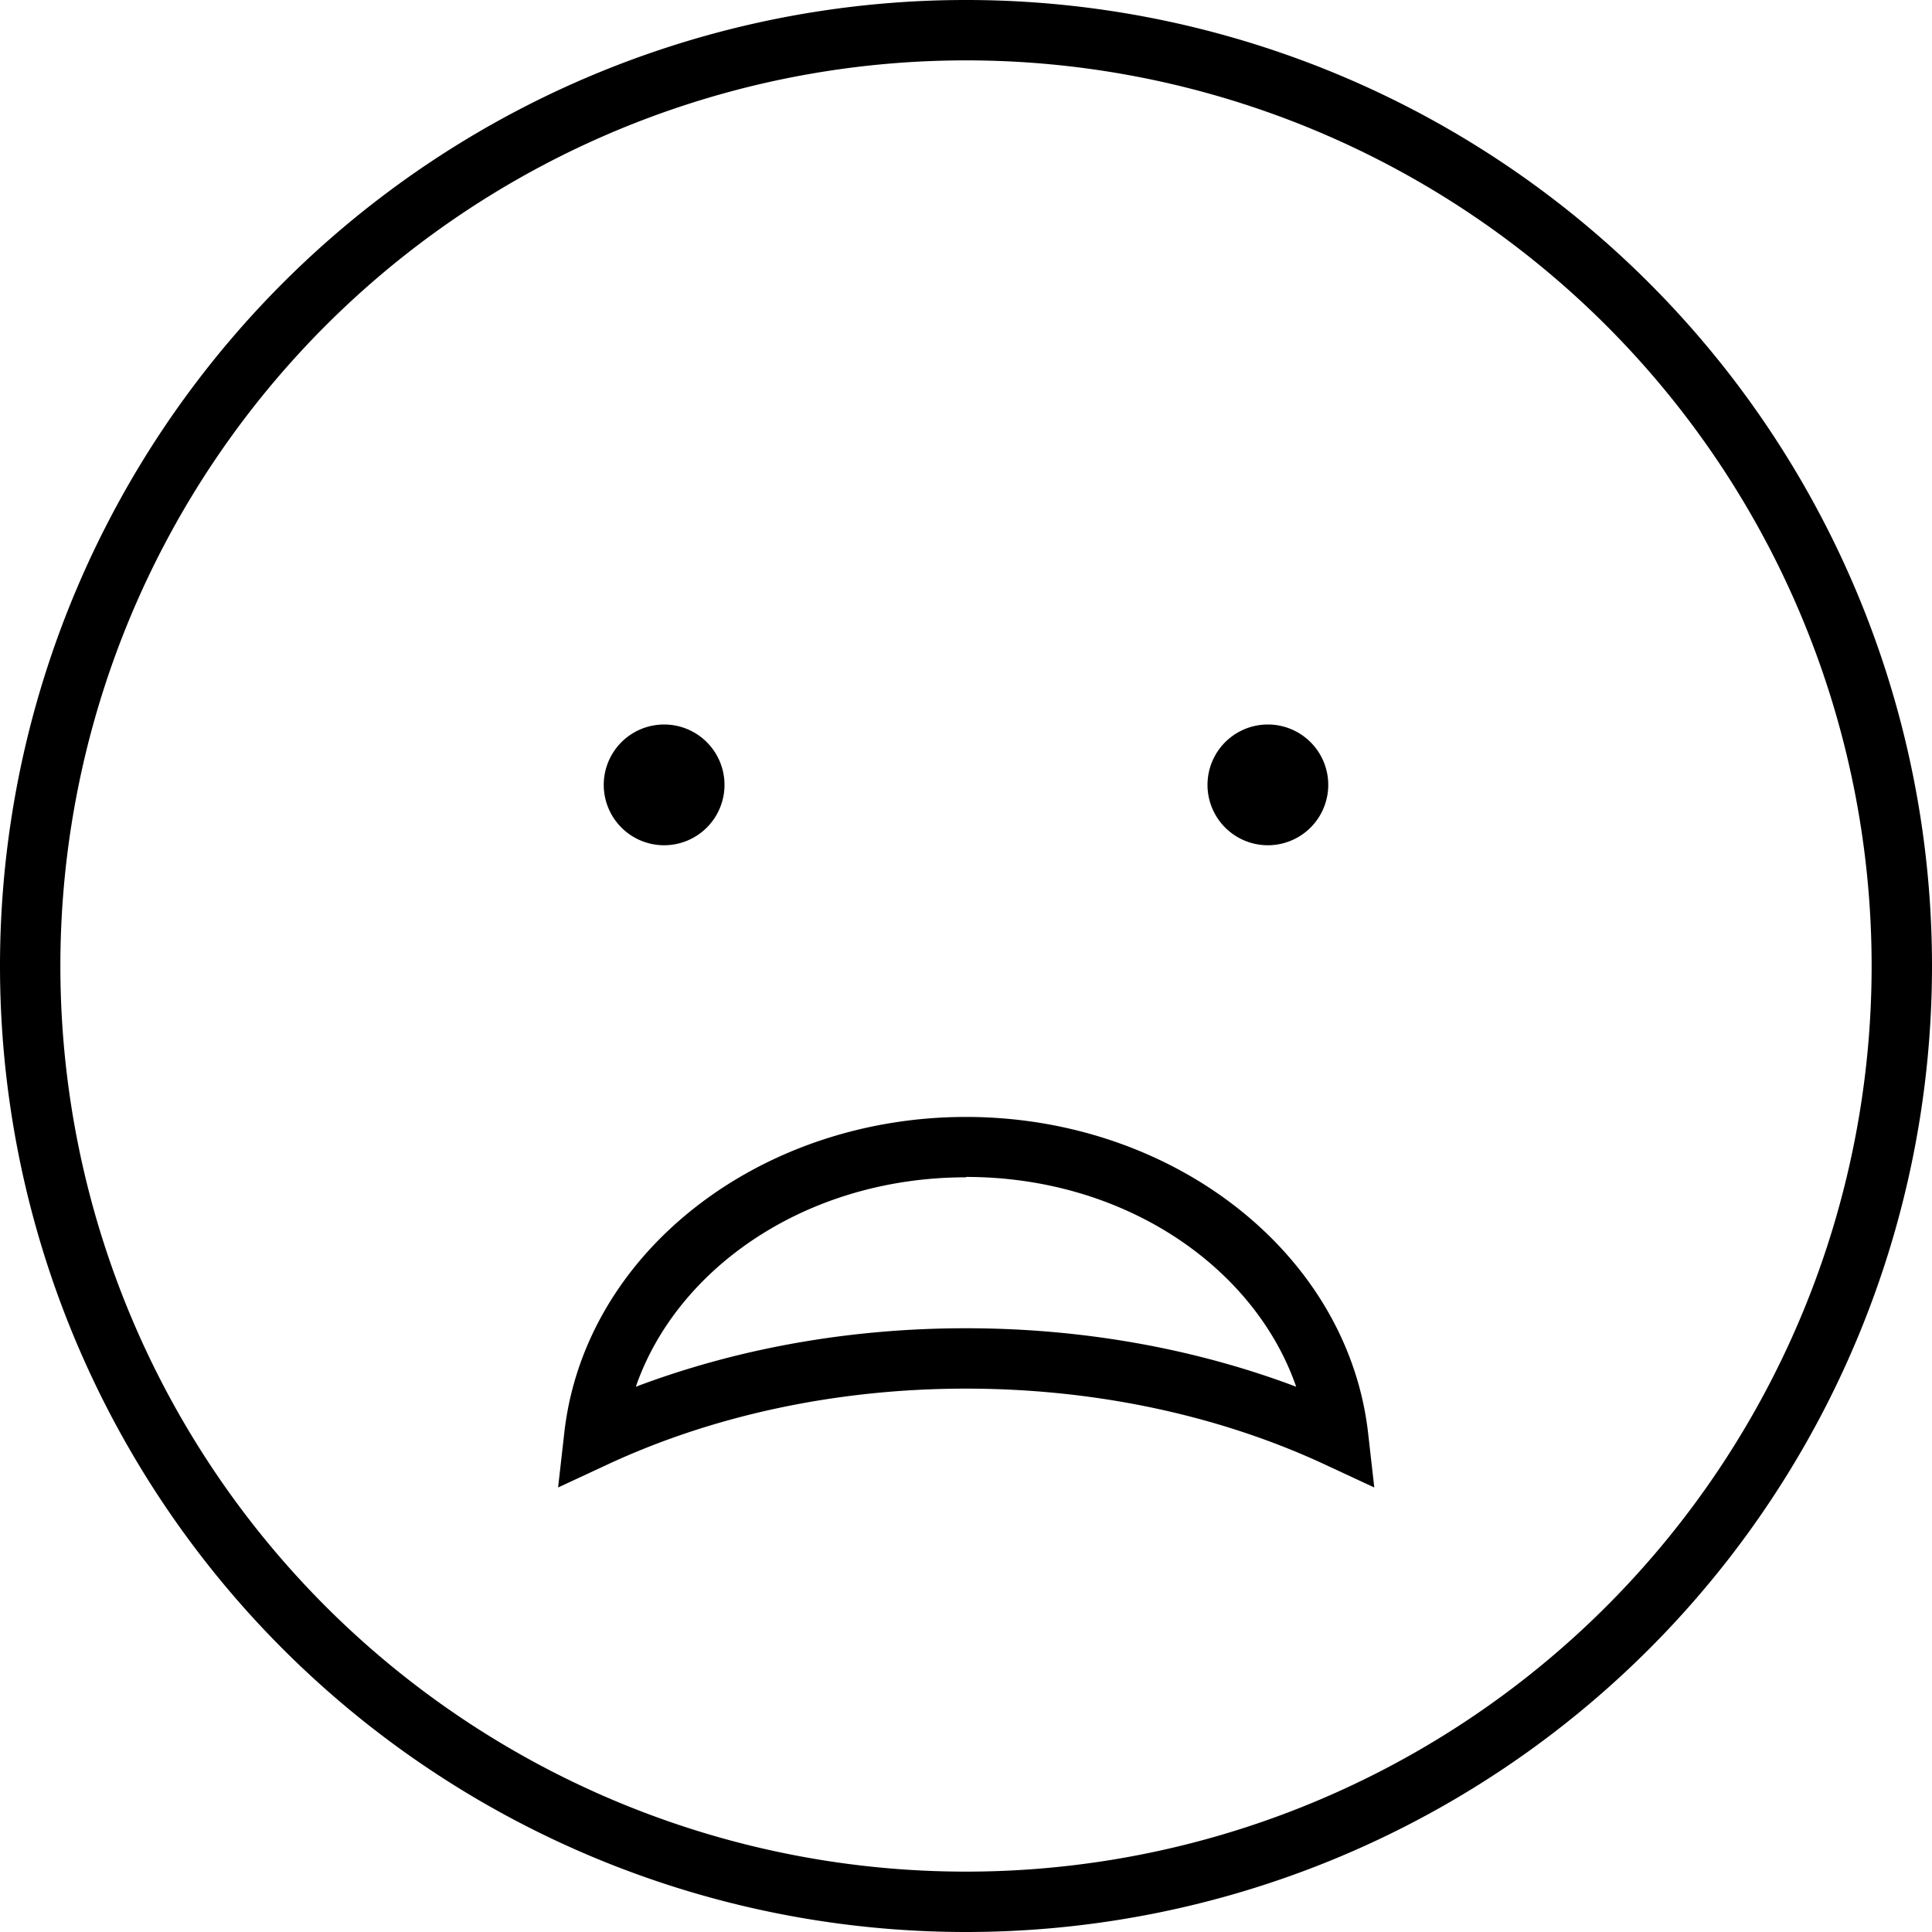 <svg xmlns="http://www.w3.org/2000/svg" viewBox="0 0 512 512"><!--! Font Awesome Pro 7.1.0 by @fontawesome - https://fontawesome.com License - https://fontawesome.com/license (Commercial License) Copyright 2025 Fonticons, Inc. --><path fill="currentColor" d="M496 256a240 240 0 1 0 -480 0 240 240 0 1 0 480 0zM0 256a256 256 0 1 1 512 0 256 256 0 1 1 -512 0zm176-64a16 16 0 1 1 0 32 16 16 0 1 1 0-32zm144 16a16 16 0 1 1 32 0 16 16 0 1 1 -32 0zm31.3 180.2c-27.2-12.7-60-20.2-95.3-20.2-35.3 0-68 7.5-95.2 20.2l-12.9 6 1.6-14.1C154.7 331.9 201.4 296 256 296s101.3 36 106.6 84.1l1.6 14.1-12.9-6zM256 312c-42.2 0-76.6 24-87.5 55.5 26.2-9.9 55.9-15.5 87.5-15.5 31.5 0 61.3 5.6 87.5 15.5-10.9-31.5-45.2-55.6-87.5-55.6z"/></svg>